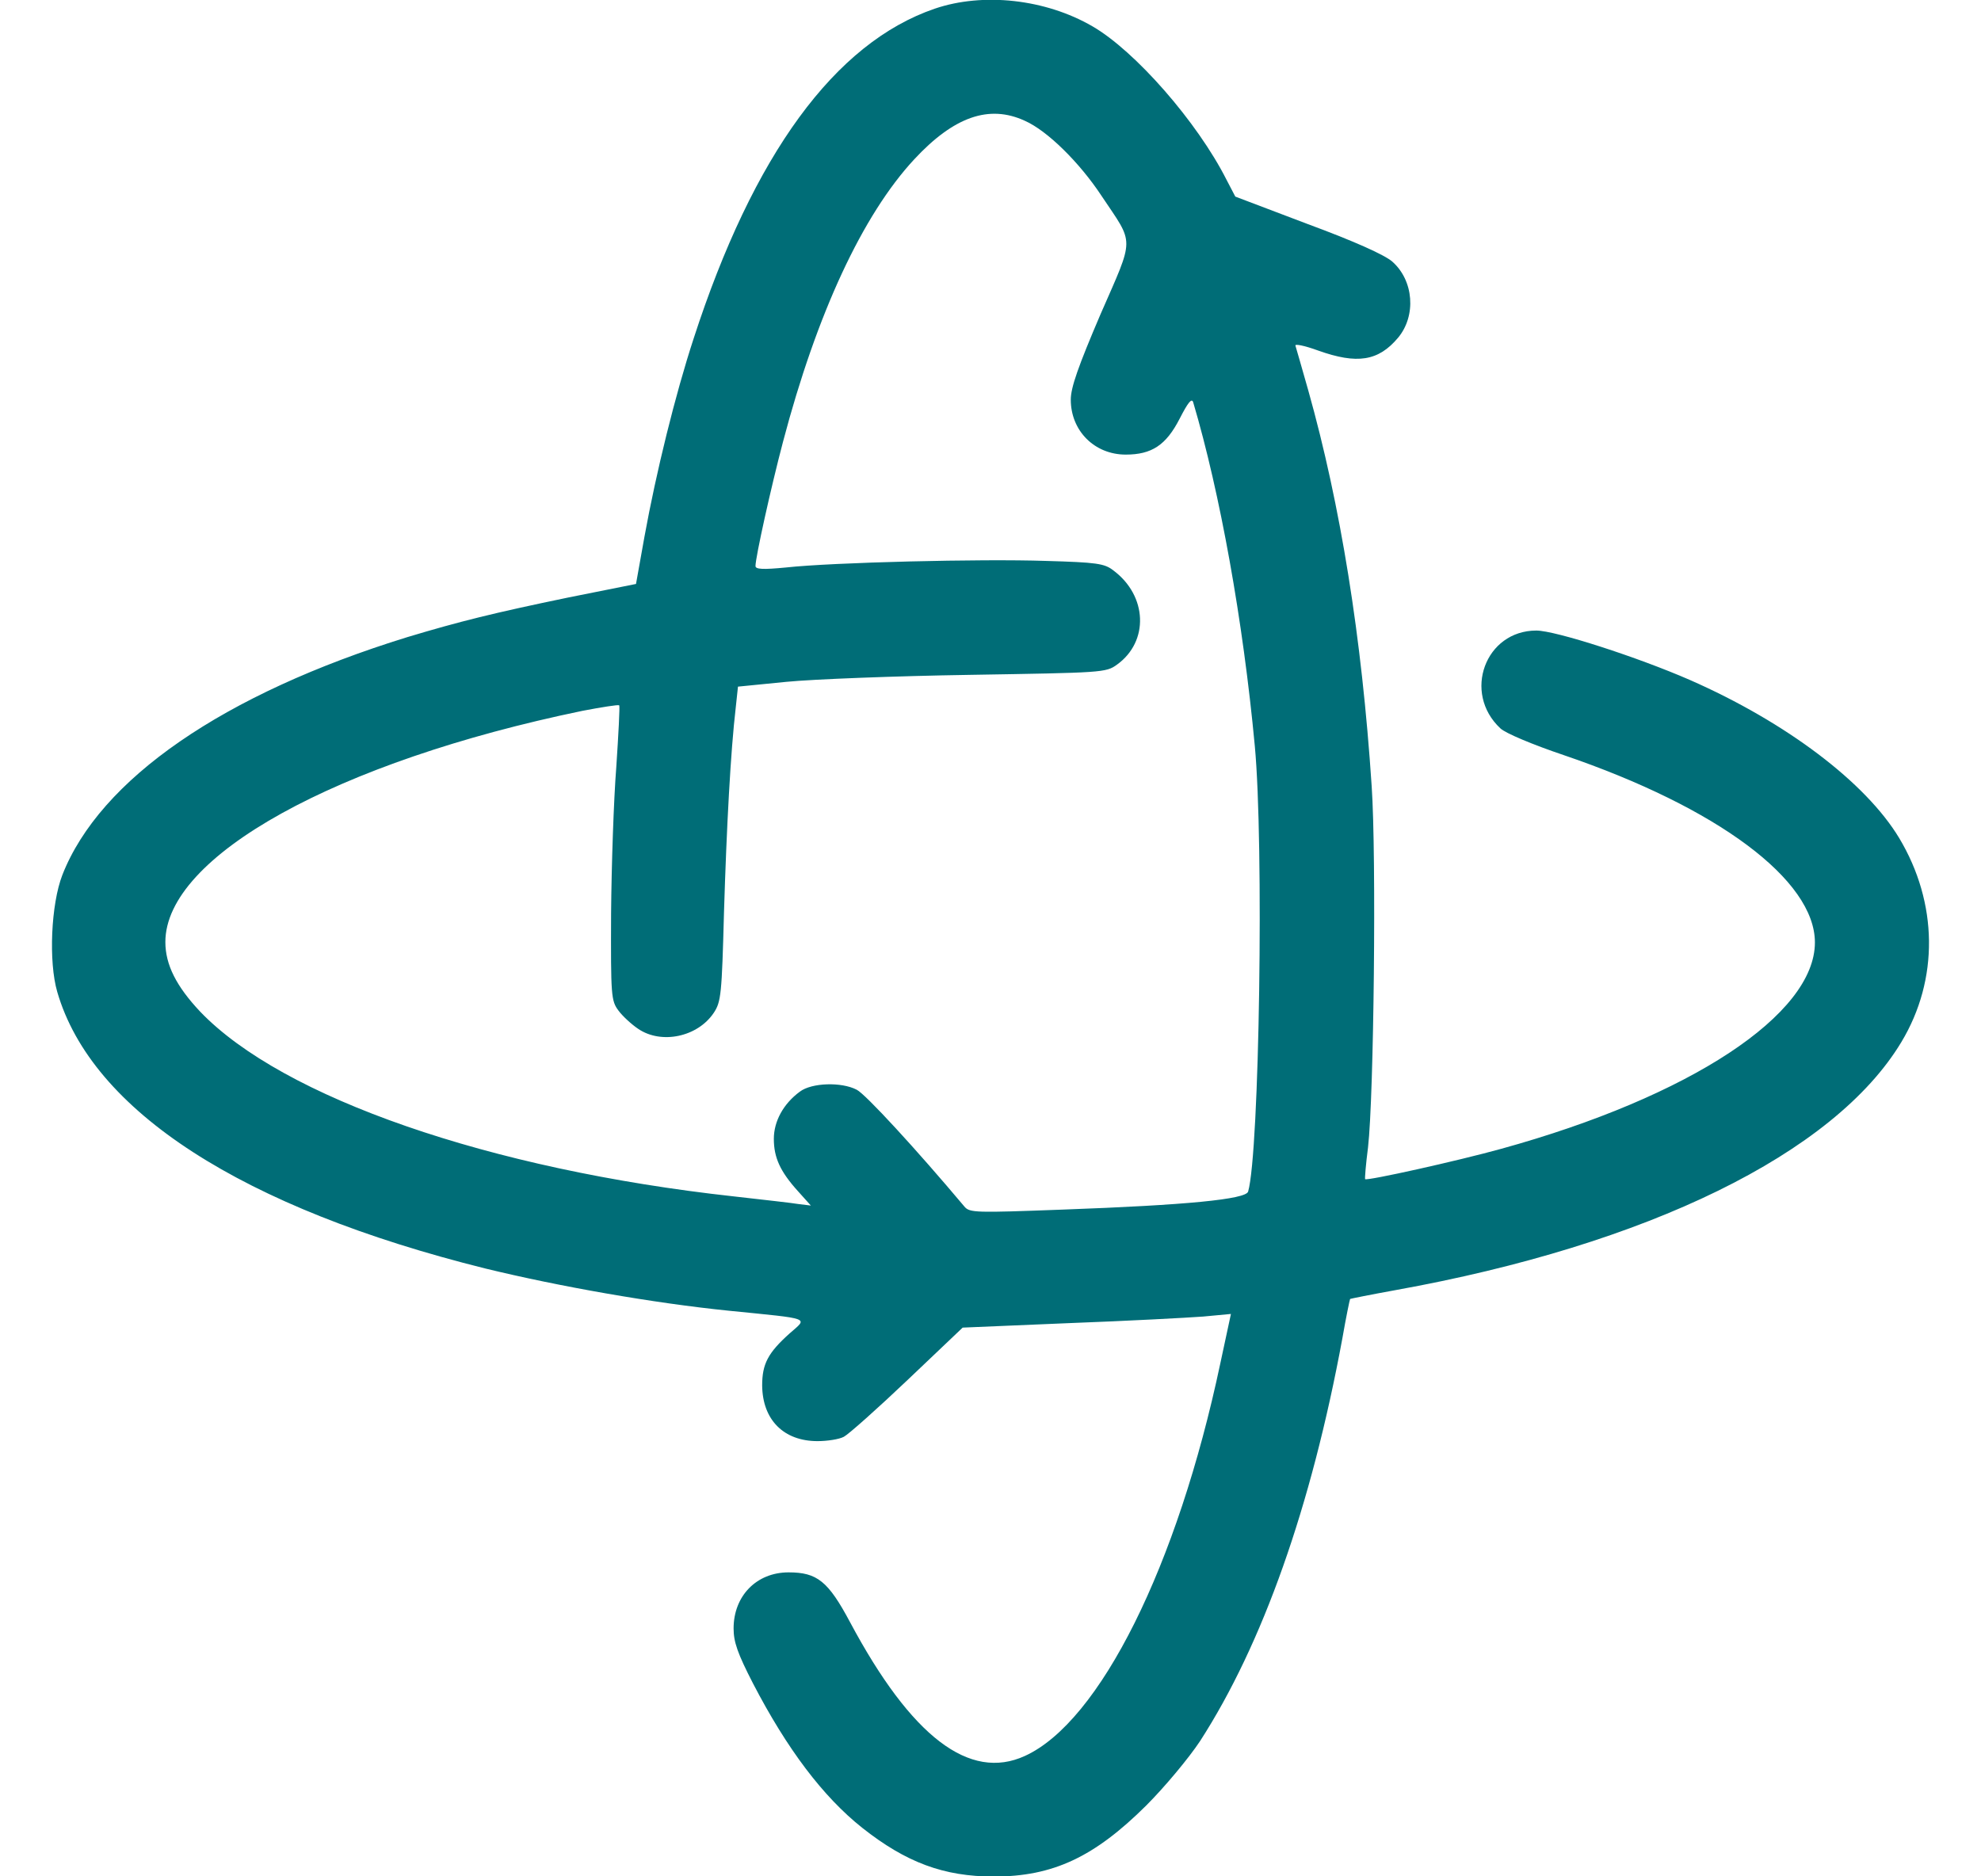 <svg width="19" height="18" viewBox="0 0 19 18" fill="none" xmlns="http://www.w3.org/2000/svg">
<path d="M8.966 0.083C8.009 0.41 7.225 1.482 6.652 3.25C6.477 3.785 6.294 4.527 6.181 5.149L6.1 5.602L5.45 5.732C4.736 5.88 4.409 5.961 3.907 6.112C2.142 6.657 0.957 7.476 0.598 8.394C0.489 8.675 0.465 9.227 0.549 9.515C0.88 10.658 2.325 11.589 4.655 12.169C5.366 12.342 6.262 12.5 6.99 12.574C7.795 12.655 7.749 12.637 7.573 12.792C7.366 12.978 7.31 13.084 7.31 13.291C7.313 13.621 7.517 13.825 7.841 13.825C7.932 13.825 8.048 13.808 8.094 13.783C8.139 13.759 8.417 13.512 8.705 13.238L9.233 12.736L10.252 12.693C10.815 12.672 11.391 12.641 11.539 12.63L11.806 12.605L11.704 13.08C11.293 15.024 10.548 16.518 9.83 16.845C9.3 17.088 8.741 16.663 8.153 15.562C7.943 15.168 7.837 15.084 7.563 15.084C7.257 15.084 7.036 15.309 7.036 15.622C7.036 15.752 7.074 15.861 7.222 16.149C7.549 16.779 7.893 17.235 8.269 17.534C8.691 17.868 9.053 18.002 9.532 18.002C10.098 18.002 10.495 17.816 10.994 17.32C11.17 17.144 11.402 16.866 11.511 16.701C12.109 15.773 12.576 14.458 12.875 12.838C12.91 12.637 12.945 12.468 12.949 12.461C12.956 12.458 13.149 12.419 13.381 12.377C15.803 11.941 17.593 11.066 18.236 9.997C18.598 9.396 18.588 8.661 18.215 8.039C17.895 7.508 17.136 6.931 16.208 6.523C15.709 6.305 14.918 6.049 14.735 6.049C14.246 6.049 14.025 6.646 14.39 6.987C14.436 7.033 14.707 7.146 14.998 7.244C16.475 7.747 17.407 8.443 17.407 9.041C17.407 9.733 16.208 10.521 14.401 11.02C13.972 11.139 13.114 11.329 13.093 11.312C13.089 11.305 13.1 11.168 13.121 11.006C13.177 10.517 13.202 8.214 13.156 7.543C13.061 6.109 12.857 4.846 12.548 3.746C12.488 3.532 12.432 3.342 12.425 3.317C12.414 3.296 12.509 3.314 12.643 3.363C13.016 3.496 13.22 3.465 13.409 3.24C13.585 3.029 13.56 2.691 13.353 2.509C13.279 2.445 12.991 2.315 12.544 2.15L11.848 1.886L11.764 1.725C11.483 1.169 10.885 0.487 10.477 0.252C10.027 -0.009 9.43 -0.075 8.966 0.083ZM9.83 1.159C10.045 1.254 10.354 1.559 10.565 1.879C10.882 2.354 10.885 2.259 10.555 3.015C10.34 3.518 10.27 3.718 10.27 3.834C10.27 4.133 10.498 4.361 10.797 4.361C11.047 4.361 11.184 4.27 11.314 4.017C11.395 3.859 11.43 3.816 11.444 3.859C11.701 4.727 11.922 5.95 12.035 7.156C12.123 8.091 12.08 11.055 11.971 11.431C11.95 11.505 11.381 11.561 10.189 11.604C9.359 11.635 9.3 11.635 9.25 11.575C8.786 11.023 8.301 10.496 8.217 10.454C8.069 10.377 7.784 10.387 7.672 10.472C7.514 10.588 7.422 10.756 7.422 10.925C7.422 11.104 7.482 11.238 7.654 11.428L7.777 11.565L7.661 11.551C7.598 11.54 7.317 11.509 7.036 11.477C4.698 11.22 2.711 10.531 1.92 9.705C1.692 9.463 1.586 9.255 1.586 9.037C1.586 8.214 3.228 7.307 5.587 6.819C5.77 6.784 5.928 6.759 5.939 6.766C5.946 6.777 5.932 7.04 5.911 7.357C5.886 7.673 5.865 8.302 5.861 8.763C5.858 9.554 5.861 9.6 5.932 9.695C5.97 9.747 6.058 9.828 6.121 9.87C6.343 10.021 6.691 9.948 6.846 9.716C6.916 9.61 6.923 9.54 6.944 8.749C6.969 7.933 7.007 7.209 7.057 6.784L7.078 6.587L7.542 6.541C7.795 6.516 8.589 6.485 9.303 6.474C10.576 6.453 10.607 6.453 10.713 6.376C11.022 6.154 11.005 5.715 10.678 5.472C10.593 5.405 10.516 5.395 10.031 5.381C9.416 5.36 7.981 5.395 7.538 5.444C7.32 5.465 7.246 5.462 7.246 5.43C7.246 5.346 7.394 4.678 7.51 4.238C7.834 3.008 8.273 2.062 8.769 1.528C9.148 1.12 9.486 1 9.83 1.159Z" fill="#006D77"/>
</svg>
